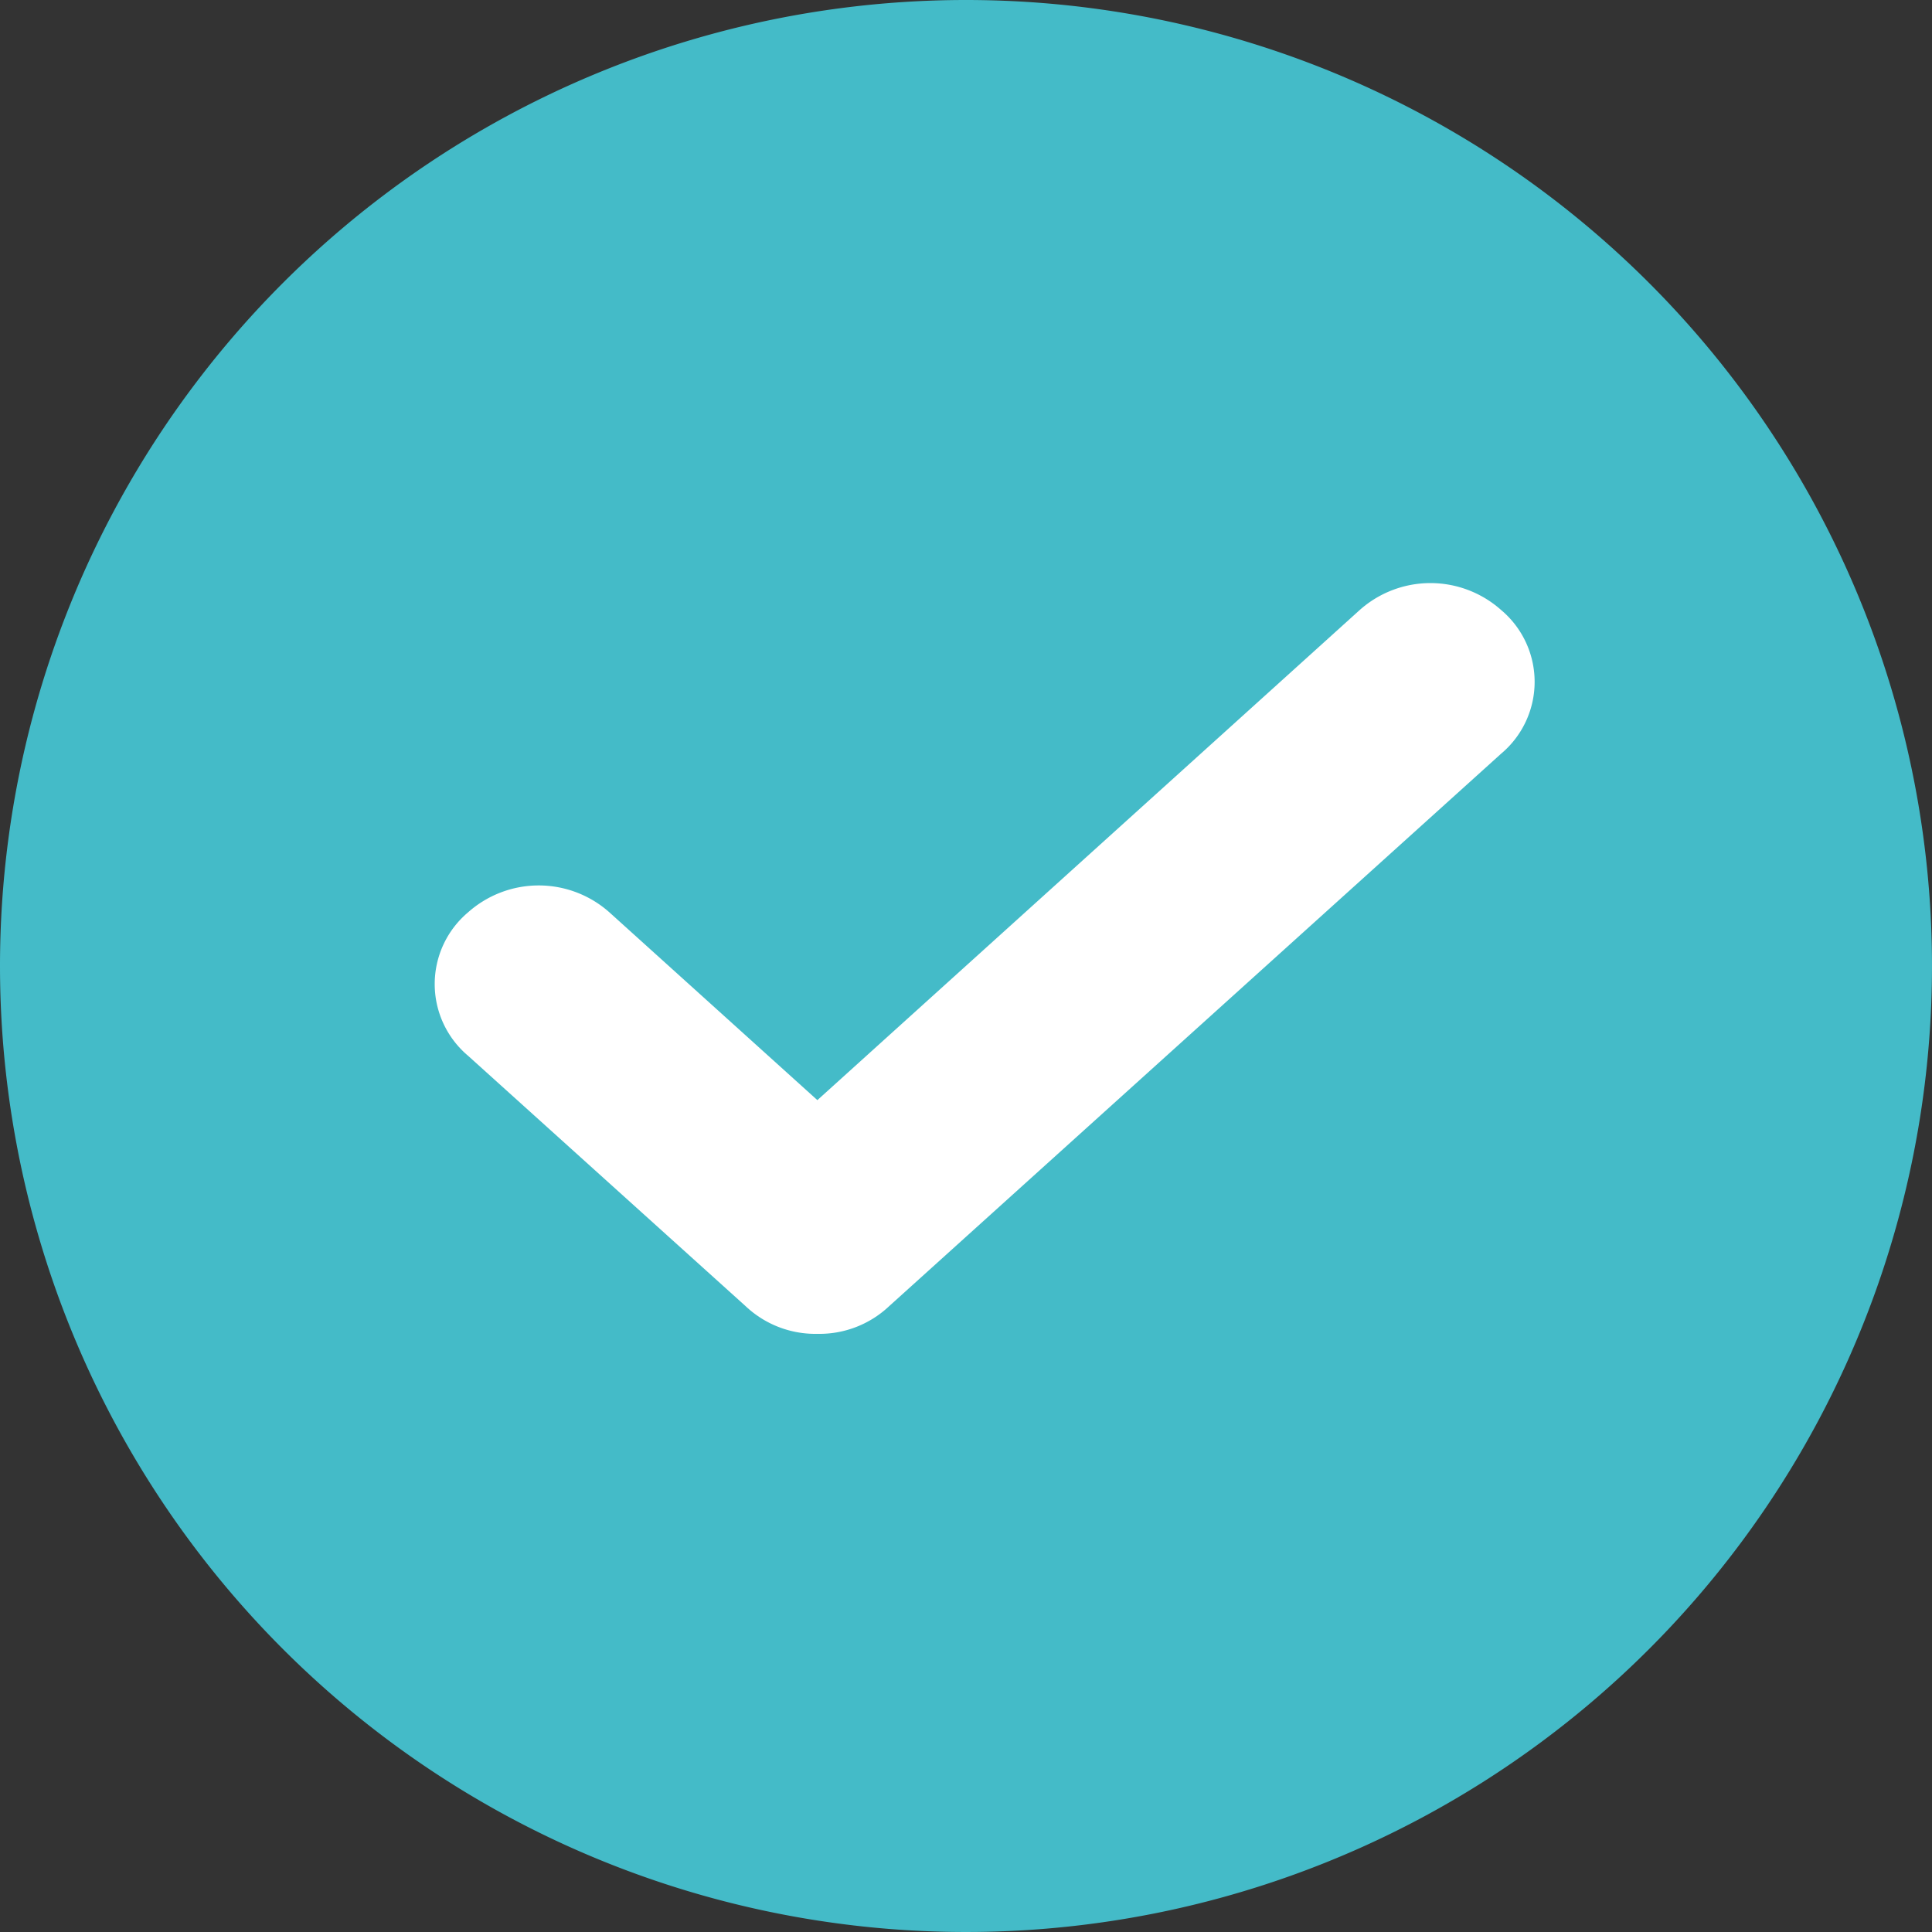 <svg xmlns="http://www.w3.org/2000/svg" id="surveyRadioButton_c" width="26" height="26" viewBox="0 0 26 26">
    <rect x="0" y="0" width="26" height="26" fill="#333333" stroke="none"/>
    <defs>
        <clipPath id="clip-path">
            <path id="Mask" fill="#fff" stroke="#fff" d="M13.693 1.324l-8.51 8.57a.744.744 0 0 1-1.083 0L.232 6a.757.757 0 0 1 0-1.091.744.744 0 0 1 1.083 0l3.327 3.35L12.61.234a.744.744 0 0 1 1.083 0 .757.757 0 0 1 0 1.09z"/>
        </clipPath>
        <style>
        </style>
    </defs>
    <path id="패스_56482" fill="#44bbc8" d="M13 0A13 13 0 1 1 0 13 13 13 0 0 1 13 0z"/>
    <path id="Mask-2" fill="#fff" stroke="#fff" stroke-width="1.3px" d="M13.275 1.152L5.025 8.6a.717.717 0 0 1-.525.2.717.717 0 0 1-.525-.2L.225 5.217a.612.612 0 0 1 0-.948.78.78 0 0 1 1.05 0L4.5 7.181 12.225.2a.78.78 0 0 1 1.05 0 .612.612 0 0 1 0 .952z" transform="translate(6.5 8.5)"/>
</svg>
